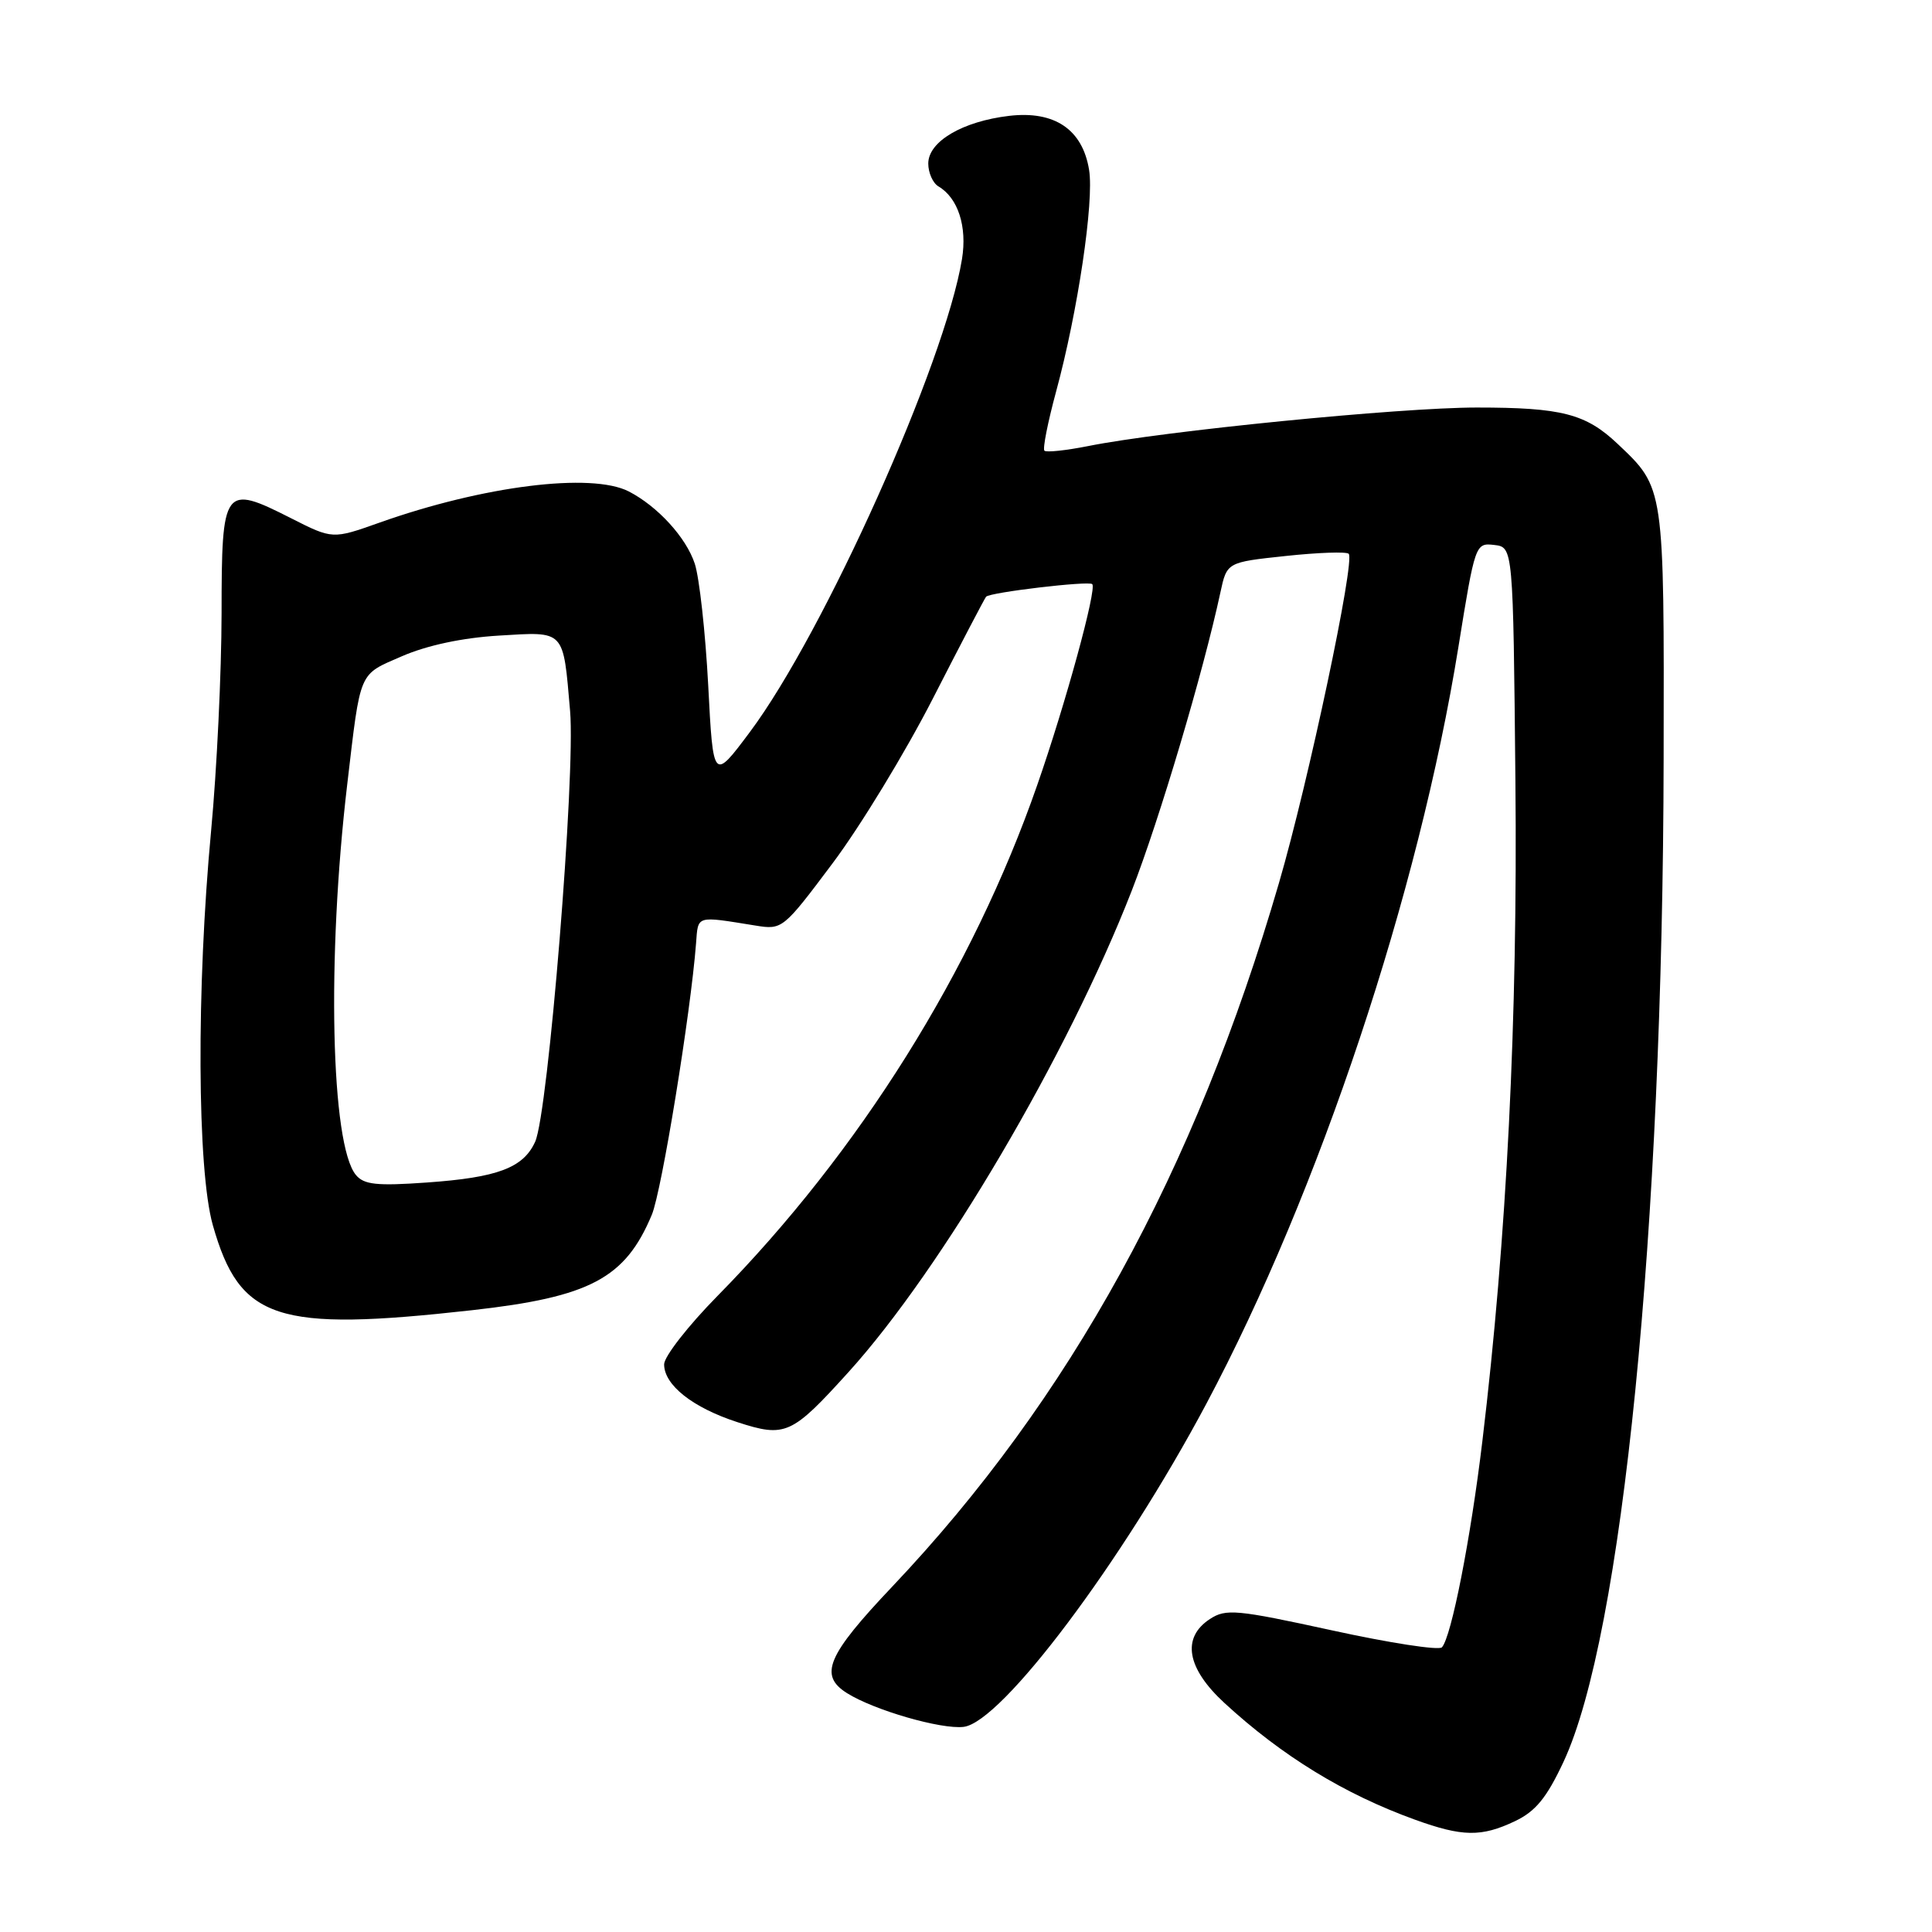<?xml version="1.0" encoding="UTF-8" standalone="no"?>
<!DOCTYPE svg PUBLIC "-//W3C//DTD SVG 1.1//EN" "http://www.w3.org/Graphics/SVG/1.1/DTD/svg11.dtd" >
<svg xmlns="http://www.w3.org/2000/svg" xmlns:xlink="http://www.w3.org/1999/xlink" version="1.1" viewBox="0 0 256 256">
 <g >
 <path fill="currentColor"
d=" M 200.73 241.32 C 203.47 240.02 204.93 238.24 207.17 233.46 C 214.97 216.77 220.34 163.05 220.44 100.50 C 220.51 64.35 220.56 64.70 214.34 58.81 C 210.12 54.82 206.93 54.00 195.68 54.00 C 185.46 54.00 154.14 57.11 144.17 59.11 C 141.24 59.69 138.64 59.97 138.39 59.72 C 138.14 59.47 138.84 55.94 139.94 51.88 C 142.81 41.32 144.99 26.69 144.31 22.51 C 143.44 17.15 139.74 14.65 133.73 15.35 C 127.54 16.08 123.00 18.75 123.00 21.67 C 123.00 22.90 123.61 24.26 124.35 24.70 C 126.95 26.23 128.17 30.02 127.47 34.32 C 125.21 48.14 109.20 83.83 99.36 97.00 C 94.50 103.50 94.50 103.50 93.84 90.78 C 93.47 83.78 92.67 76.54 92.06 74.69 C 90.92 71.22 87.14 67.09 83.32 65.12 C 78.37 62.58 64.04 64.37 50.29 69.25 C 44.07 71.46 44.07 71.46 38.55 68.66 C 29.63 64.14 29.37 64.50 29.36 81.26 C 29.35 89.09 28.73 102.03 27.98 110.00 C 26.01 130.95 26.12 155.00 28.20 162.34 C 31.77 174.92 36.61 176.51 62.54 173.61 C 78.19 171.86 82.85 169.39 86.37 160.96 C 87.68 157.84 91.52 134.25 92.23 125.00 C 92.52 121.24 92.14 121.36 100.10 122.64 C 103.66 123.22 103.78 123.12 110.33 114.38 C 113.98 109.52 119.97 99.68 123.63 92.52 C 127.29 85.36 130.46 79.31 130.66 79.07 C 131.15 78.49 144.27 76.94 144.73 77.40 C 145.36 78.03 141.20 93.24 137.44 104.02 C 128.88 128.63 113.87 152.61 95.09 171.70 C 91.19 175.66 88.00 179.75 88.00 180.78 C 88.00 183.53 91.79 186.52 97.70 188.44 C 104.08 190.51 104.89 190.14 112.45 181.79 C 124.80 168.14 141.50 139.75 149.97 118.00 C 153.64 108.57 159.42 89.13 161.71 78.50 C 162.57 74.50 162.57 74.50 170.37 73.67 C 174.66 73.21 178.41 73.08 178.71 73.38 C 179.59 74.26 173.40 103.51 169.47 117.00 C 158.34 155.22 141.75 185.40 118.25 210.21 C 109.58 219.36 108.46 221.99 112.25 224.36 C 115.84 226.61 124.69 229.17 127.68 228.82 C 132.72 228.23 148.67 207.00 159.85 186.00 C 174.81 157.89 188.00 118.30 193.25 85.71 C 195.45 72.07 195.50 71.92 197.99 72.21 C 200.50 72.50 200.50 72.50 200.80 103.50 C 201.11 135.05 199.66 164.01 196.42 190.97 C 194.87 203.92 192.31 216.93 191.06 218.28 C 190.66 218.71 184.11 217.70 176.49 216.03 C 163.84 213.27 162.44 213.14 160.32 214.53 C 156.54 217.00 157.24 221.05 162.25 225.66 C 169.89 232.69 178.14 237.74 187.50 241.12 C 193.78 243.39 196.29 243.43 200.73 241.32 Z  M 47.16 155.69 C 43.84 151.69 43.29 126.96 46.01 103.93 C 47.81 88.67 47.46 89.48 53.27 86.95 C 56.59 85.51 61.27 84.51 66.10 84.22 C 74.94 83.69 74.60 83.33 75.54 94.21 C 76.27 102.72 72.64 147.50 70.91 151.29 C 69.34 154.75 65.93 156.03 56.55 156.69 C 49.93 157.16 48.23 156.98 47.16 155.69 Z "/>
</g>
</svg>